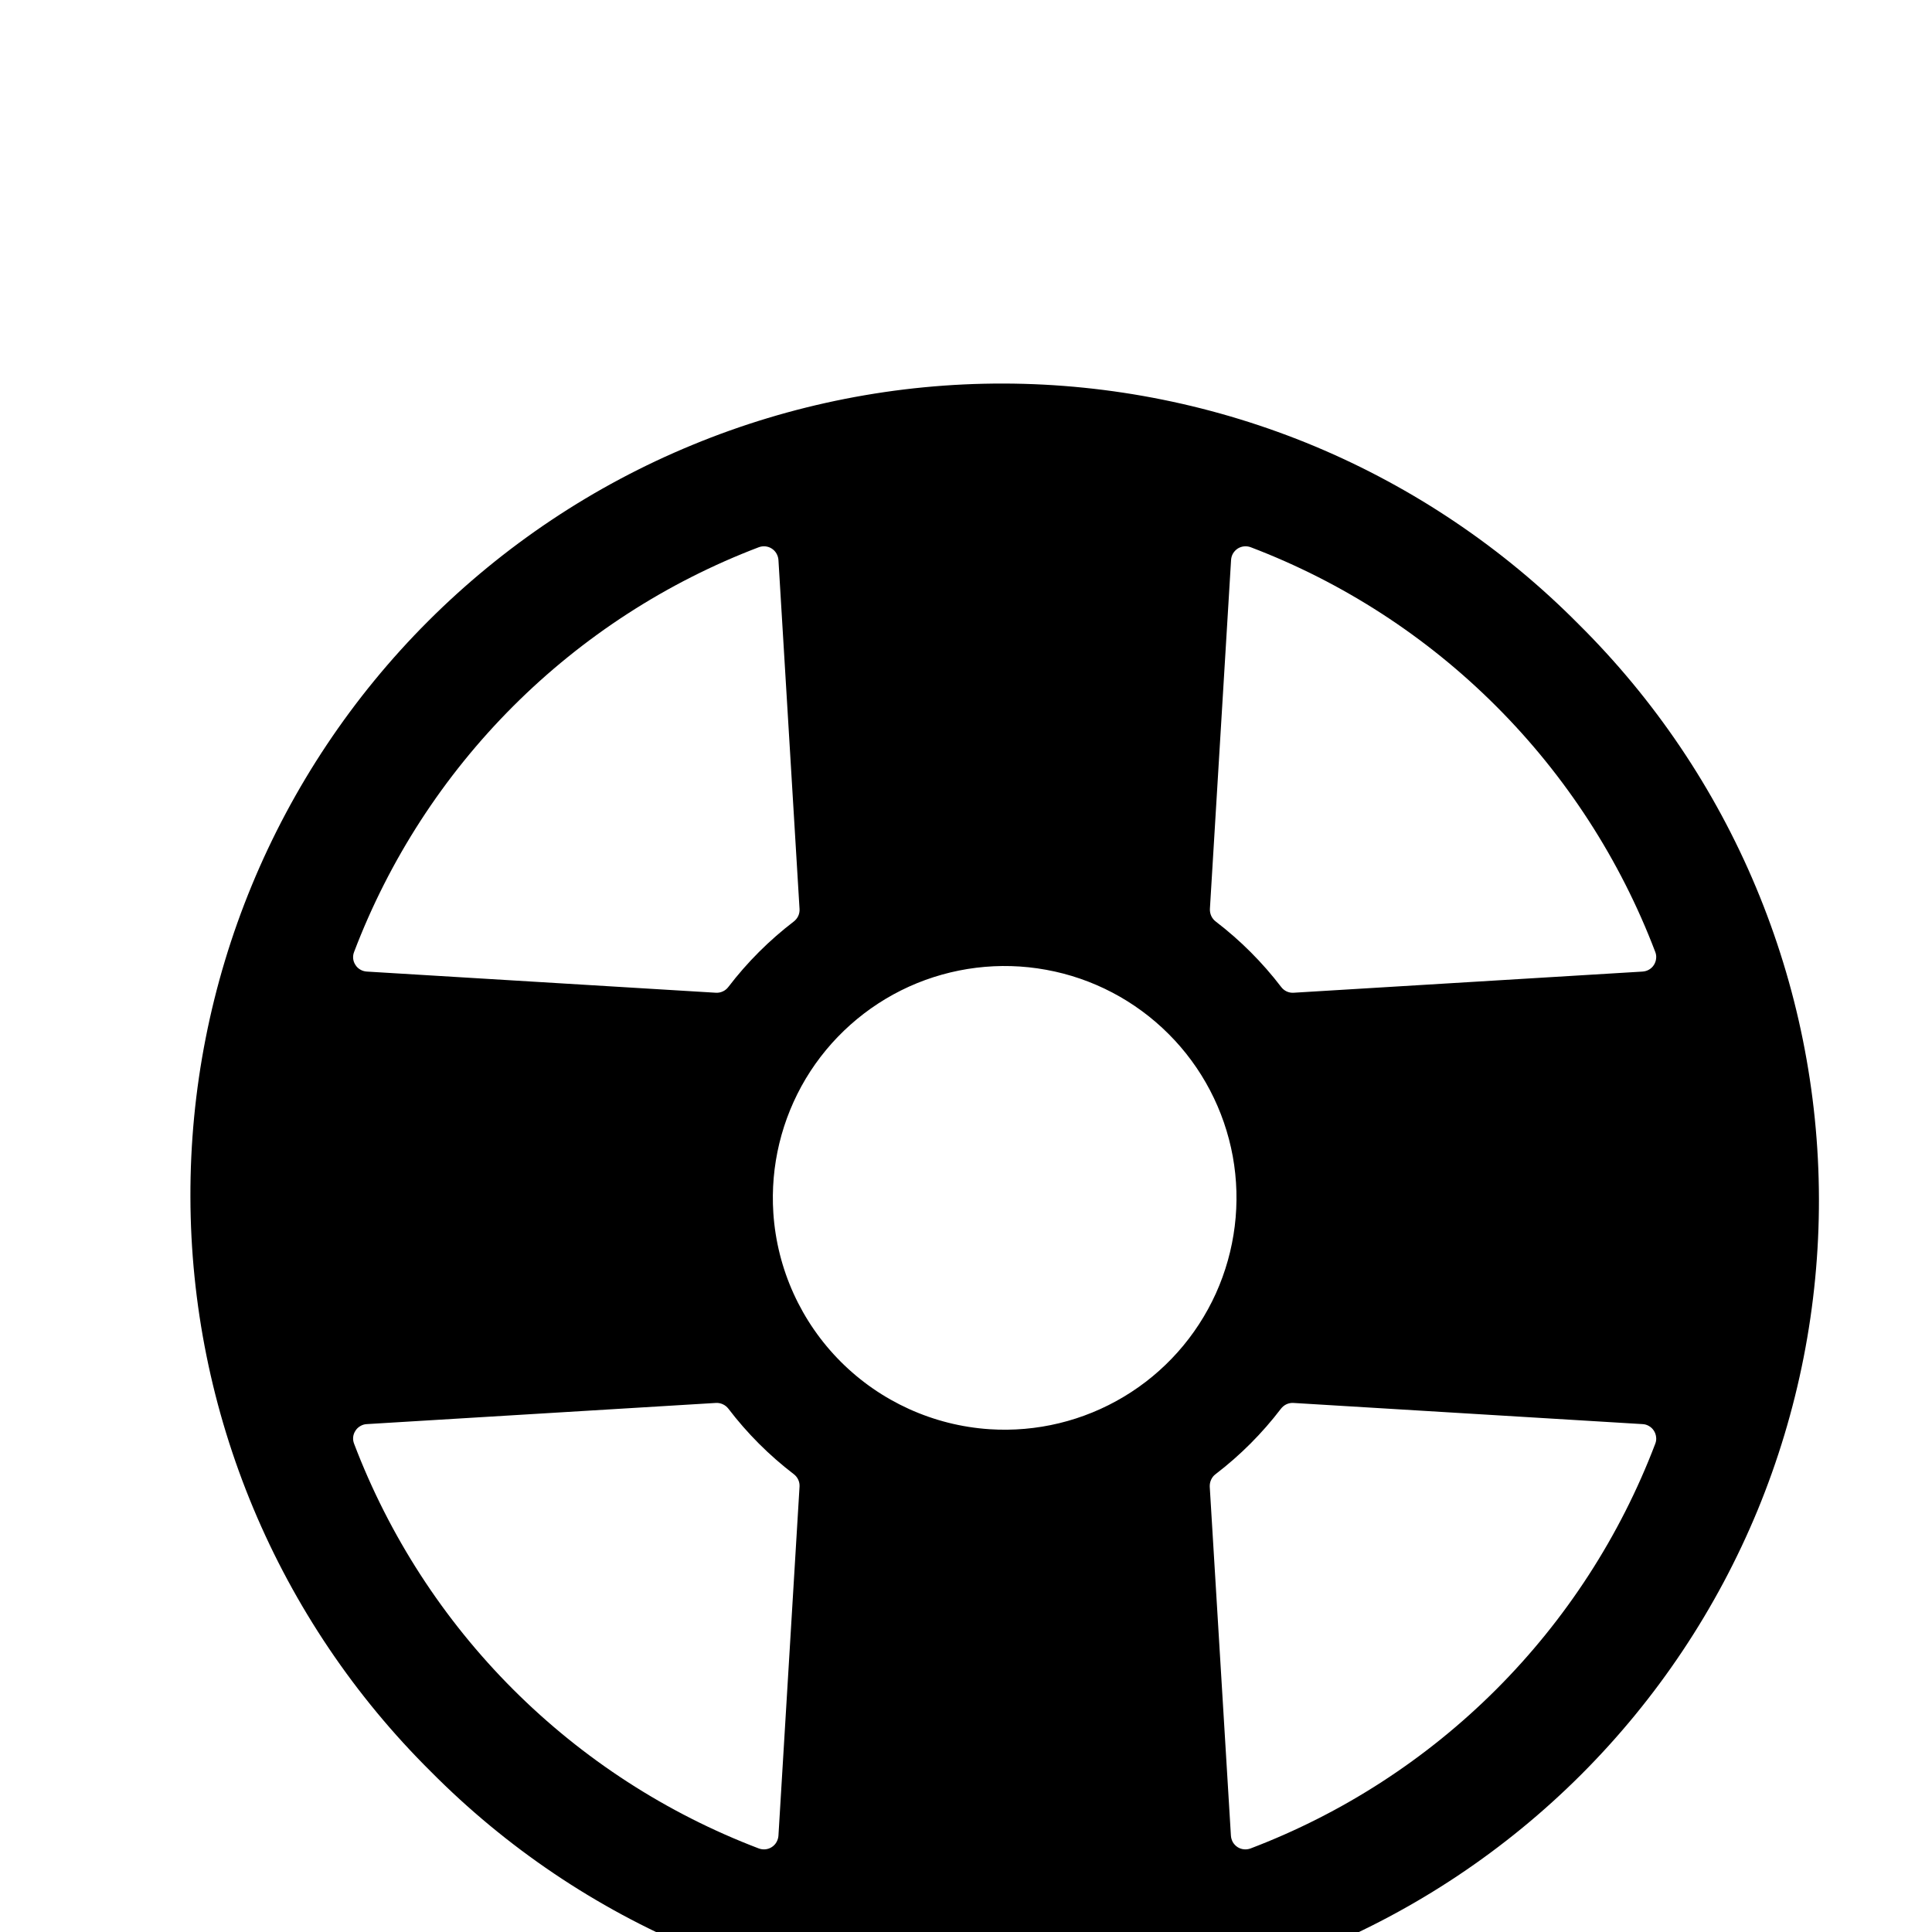<svg width="18.5" height="18.5" viewBox="63 23 25 12" fill="none" xmlns="http://www.w3.org/2000/svg">
<path d="M83.425 24.575C82.452 23.593 81.294 22.812 80.018 22.277C78.742 21.744 77.373 21.467 75.99 21.463C74.606 21.46 73.236 21.73 71.958 22.258C70.679 22.785 69.517 23.561 68.539 24.539C67.561 25.517 66.786 26.679 66.258 27.957C65.73 29.236 65.46 30.606 65.464 31.989C65.467 33.372 65.744 34.741 66.278 36.017C66.812 37.293 67.593 38.451 68.576 39.425C69.549 40.407 70.707 41.188 71.983 41.722C73.259 42.256 74.628 42.533 76.011 42.536C77.394 42.54 78.765 42.27 80.043 41.742C81.322 41.214 82.484 40.439 83.462 39.461C84.44 38.483 85.215 37.321 85.743 36.043C86.27 34.764 86.54 33.394 86.537 32.011C86.534 30.627 86.257 29.259 85.723 27.983C85.189 26.706 84.408 25.549 83.425 24.575ZM73.007 32.196C72.967 31.587 73.114 30.981 73.427 30.457C73.741 29.934 74.207 29.519 74.762 29.267C75.318 29.016 75.937 28.939 76.537 29.049C77.138 29.158 77.69 29.448 78.121 29.879C78.553 30.31 78.842 30.863 78.952 31.463C79.061 32.063 78.984 32.682 78.733 33.238C78.481 33.794 78.066 34.26 77.543 34.573C77.02 34.887 76.413 35.034 75.805 34.994C75.078 34.946 74.394 34.635 73.88 34.121C73.365 33.606 73.055 32.922 73.007 32.196ZM84.257 29.072L79.739 29.346C79.708 29.348 79.677 29.342 79.649 29.329C79.621 29.316 79.597 29.296 79.578 29.271C79.335 28.953 79.05 28.668 78.731 28.424C78.706 28.405 78.687 28.381 78.674 28.353C78.661 28.325 78.655 28.294 78.656 28.263L78.93 23.746C78.932 23.716 78.94 23.688 78.955 23.662C78.97 23.637 78.991 23.615 79.015 23.599C79.04 23.583 79.068 23.573 79.098 23.57C79.127 23.567 79.157 23.571 79.184 23.581C80.377 24.035 81.46 24.737 82.362 25.64C83.264 26.542 83.965 27.625 84.419 28.818C84.43 28.846 84.434 28.875 84.43 28.905C84.427 28.934 84.417 28.962 84.401 28.987C84.385 29.012 84.364 29.032 84.338 29.047C84.313 29.062 84.284 29.07 84.255 29.072H84.257ZM73.073 23.746L73.346 28.263C73.348 28.294 73.342 28.325 73.329 28.353C73.316 28.381 73.296 28.405 73.272 28.424C72.953 28.668 72.668 28.953 72.425 29.271C72.406 29.296 72.382 29.316 72.353 29.329C72.325 29.342 72.294 29.348 72.263 29.346L67.746 29.072C67.717 29.07 67.688 29.062 67.663 29.047C67.637 29.032 67.615 29.012 67.6 28.987C67.583 28.962 67.573 28.934 67.57 28.905C67.567 28.875 67.571 28.846 67.582 28.818C68.036 27.625 68.737 26.542 69.64 25.639C70.542 24.737 71.626 24.035 72.819 23.581C72.846 23.571 72.876 23.567 72.905 23.57C72.934 23.573 72.963 23.583 72.987 23.599C73.012 23.615 73.033 23.637 73.047 23.662C73.062 23.688 73.071 23.716 73.073 23.746ZM67.746 34.928L72.263 34.654C72.294 34.652 72.325 34.658 72.353 34.671C72.382 34.684 72.406 34.704 72.425 34.728C72.668 35.047 72.953 35.332 73.272 35.576C73.296 35.594 73.316 35.619 73.329 35.647C73.342 35.675 73.348 35.706 73.346 35.737L73.073 40.254C73.071 40.284 73.062 40.312 73.047 40.338C73.033 40.363 73.012 40.385 72.987 40.401C72.963 40.417 72.934 40.427 72.905 40.43C72.876 40.433 72.846 40.429 72.819 40.419C71.626 39.965 70.542 39.263 69.64 38.361C68.737 37.458 68.036 36.375 67.582 35.182C67.571 35.154 67.567 35.125 67.57 35.095C67.573 35.066 67.583 35.038 67.6 35.013C67.615 34.988 67.637 34.968 67.663 34.953C67.688 34.938 67.717 34.929 67.746 34.928ZM78.928 40.254L78.654 35.737C78.653 35.706 78.659 35.675 78.672 35.647C78.685 35.619 78.704 35.594 78.729 35.576C79.048 35.332 79.333 35.047 79.576 34.728C79.595 34.704 79.619 34.684 79.647 34.671C79.675 34.658 79.706 34.652 79.737 34.654L84.255 34.928C84.284 34.929 84.313 34.938 84.338 34.953C84.364 34.968 84.385 34.988 84.401 35.013C84.417 35.038 84.427 35.066 84.43 35.095C84.434 35.125 84.43 35.154 84.419 35.182C83.965 36.375 83.264 37.458 82.361 38.361C81.459 39.263 80.375 39.965 79.182 40.419C79.155 40.429 79.125 40.433 79.096 40.43C79.066 40.427 79.038 40.417 79.013 40.401C78.989 40.385 78.968 40.363 78.953 40.338C78.939 40.312 78.93 40.284 78.928 40.254Z" fill="black"/>
</svg>
